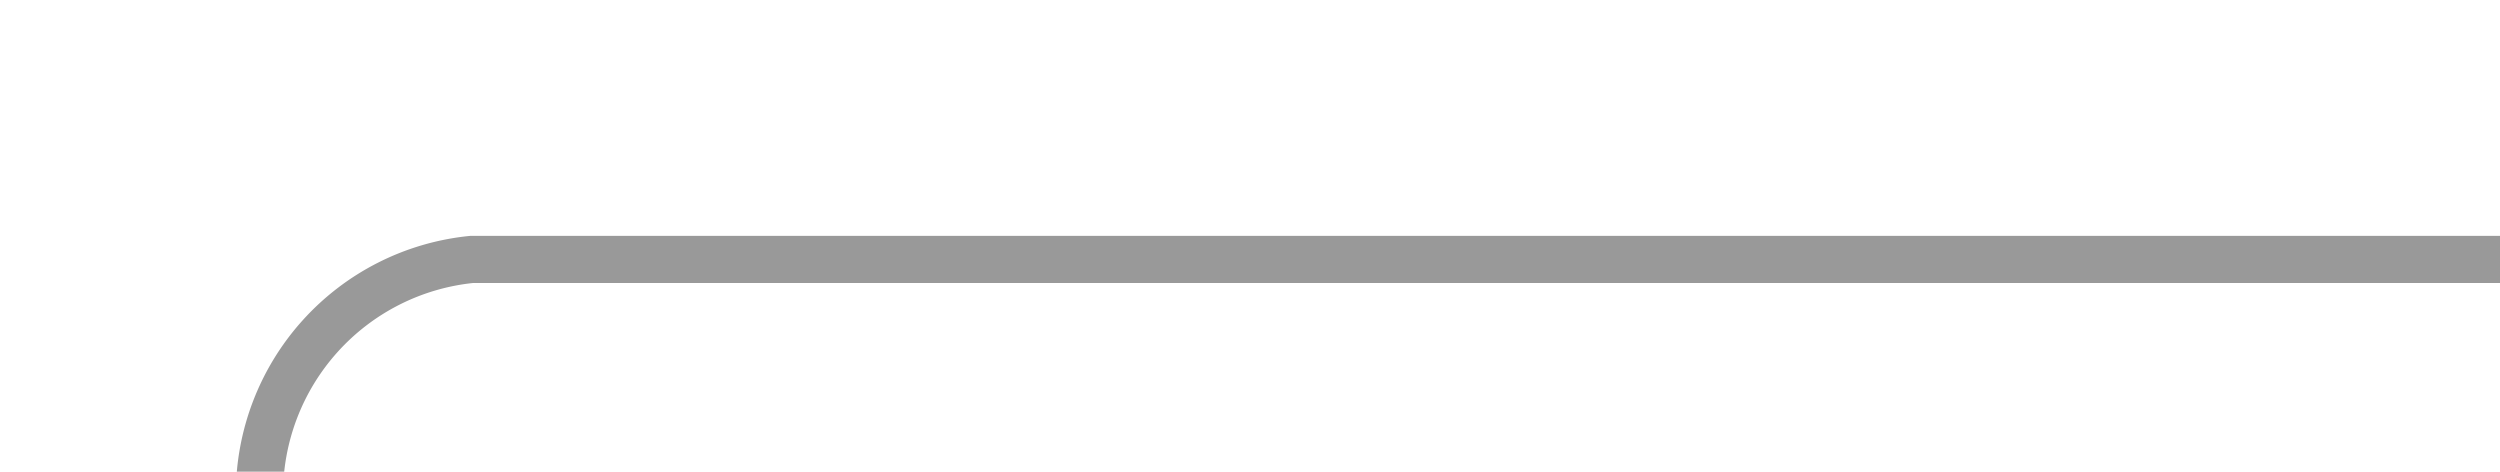 ﻿<?xml version="1.0" encoding="utf-8"?>
<svg version="1.1" xmlns:xlink="http://www.w3.org/1999/xlink" width="53px" height="10px" preserveAspectRatio="xMinYMid meet" viewBox="1117 1182  53 8" xmlns="http://www.w3.org/2000/svg">
  <path d="M 1170 1186.5  L 1127 1186.5  A 5 5 0 0 0 1122.5 1191.5 L 1122.5 1225  A 5 5 0 0 1 1117 1230.5 L 1067 1230.5  A 3 3 0 0 0 1064 1227.5 A 3 3 0 0 0 1061 1230.5 L 778 1230.5  A 3 3 0 0 0 775 1227.5 A 3 3 0 0 0 772 1230.5 L 685 1230.5  A 5 5 0 0 1 680.5 1225.5 L 680.5 1191  A 5 5 0 0 0 675.5 1186.5 L 656 1186.5  " stroke-width="1" stroke="#999999" fill="none" />
  <path d="M 657 1180.2  L 651 1186.5  L 657 1192.8  L 657 1180.2  Z " fill-rule="nonzero" fill="#999999" stroke="none" />
</svg>